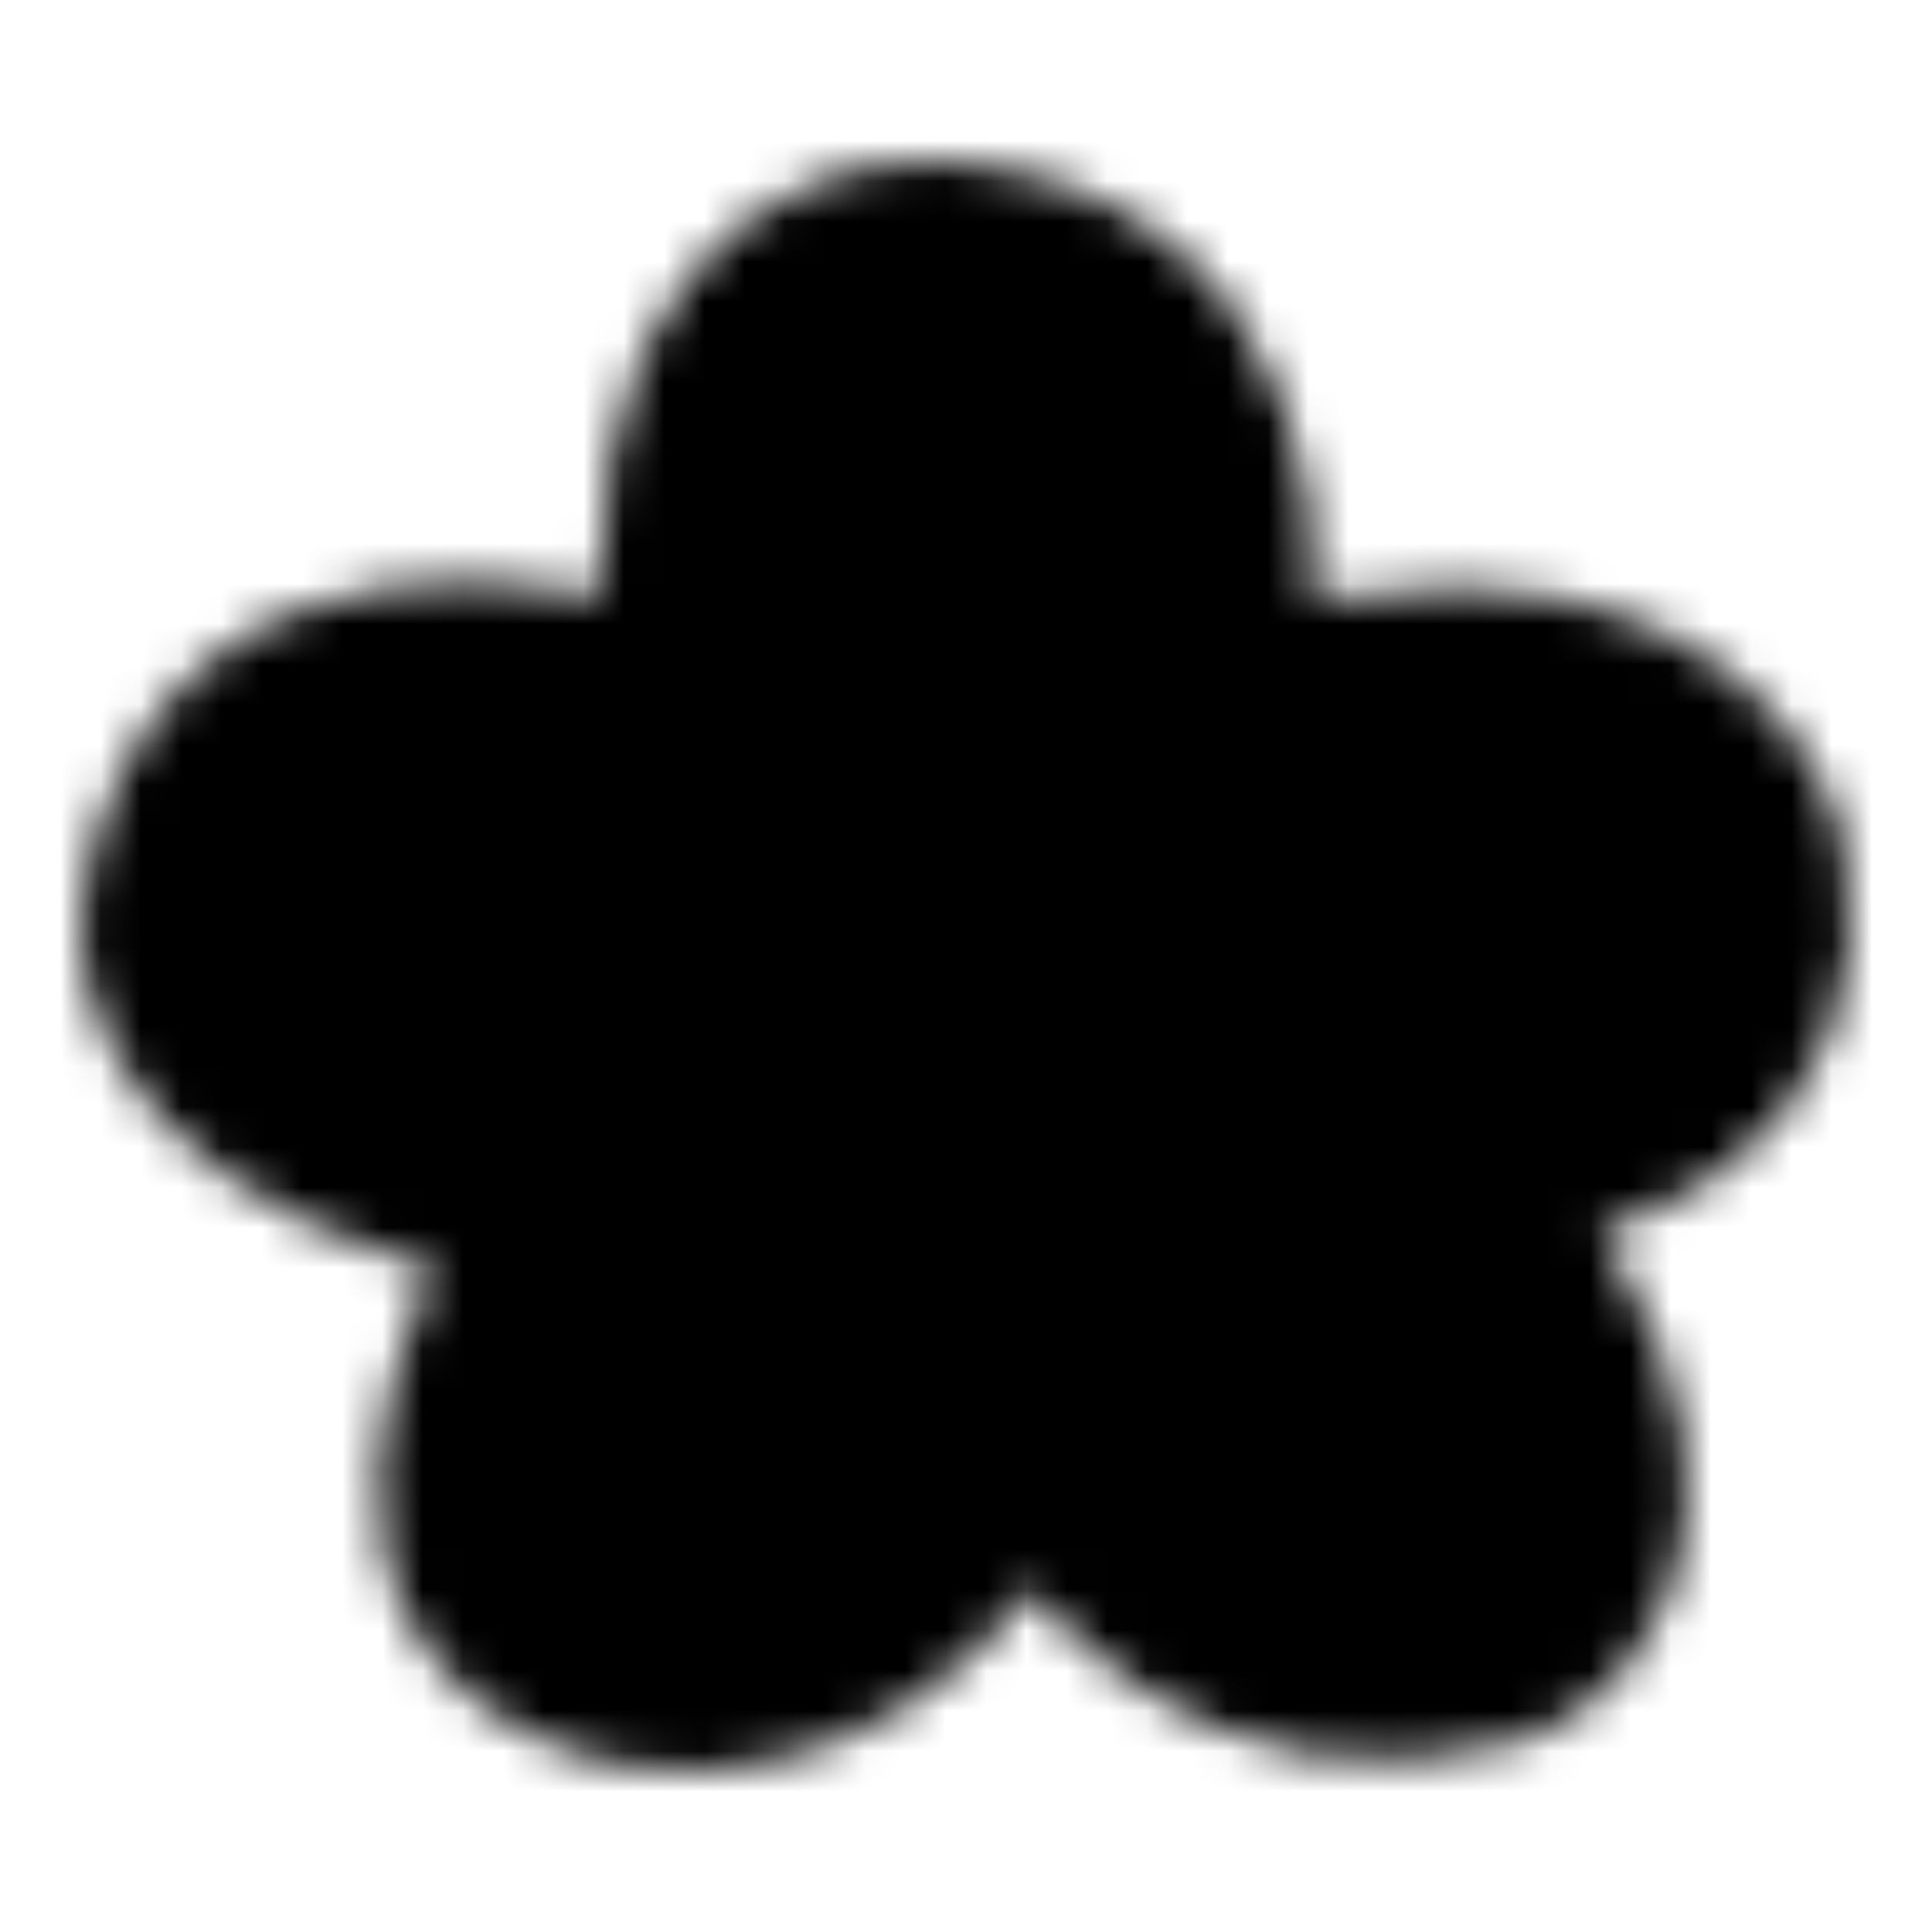 <svg xmlns="http://www.w3.org/2000/svg" xmlns:xlink="http://www.w3.org/1999/xlink" width="48" height="48" viewBox="0 0 48 48"><defs><mask id="ipSBlossom0"><g fill="none" stroke-linecap="round" stroke-linejoin="round" stroke-width="4"><path fill="#fff" stroke="#fff" d="M23.266 6.008c7.734.451 7.955 8.363 7.019 11.615c9.358-2.974 12.946 1.24 13.57 3.717c1.122 5.947-4.524 7.744-7.487 7.899c5.989 7.433 3.12 11.15.936 12.08c-6.738 1.858-10.606-2.943-11.698-5.576c-2.995 6.319-8.11 6.66-10.294 6.04c-6.364-1.858-3.587-8.518-1.404-11.615c-8.984-1.487-10.294-5.885-9.826-7.898c1.497-7.434 9.358-6.195 13.101-4.647c-1.497-9.664 3.432-11.77 6.083-11.615"/><path stroke="#000" d="m25 26l-4 5m-2-6l6 1m-1-7l1 7m6-2l-6 2m0 0l5 4"/></g></mask></defs><path fill="currentColor" d="M0 0h48v48H0z" mask="url(#ipSBlossom0)"/></svg>